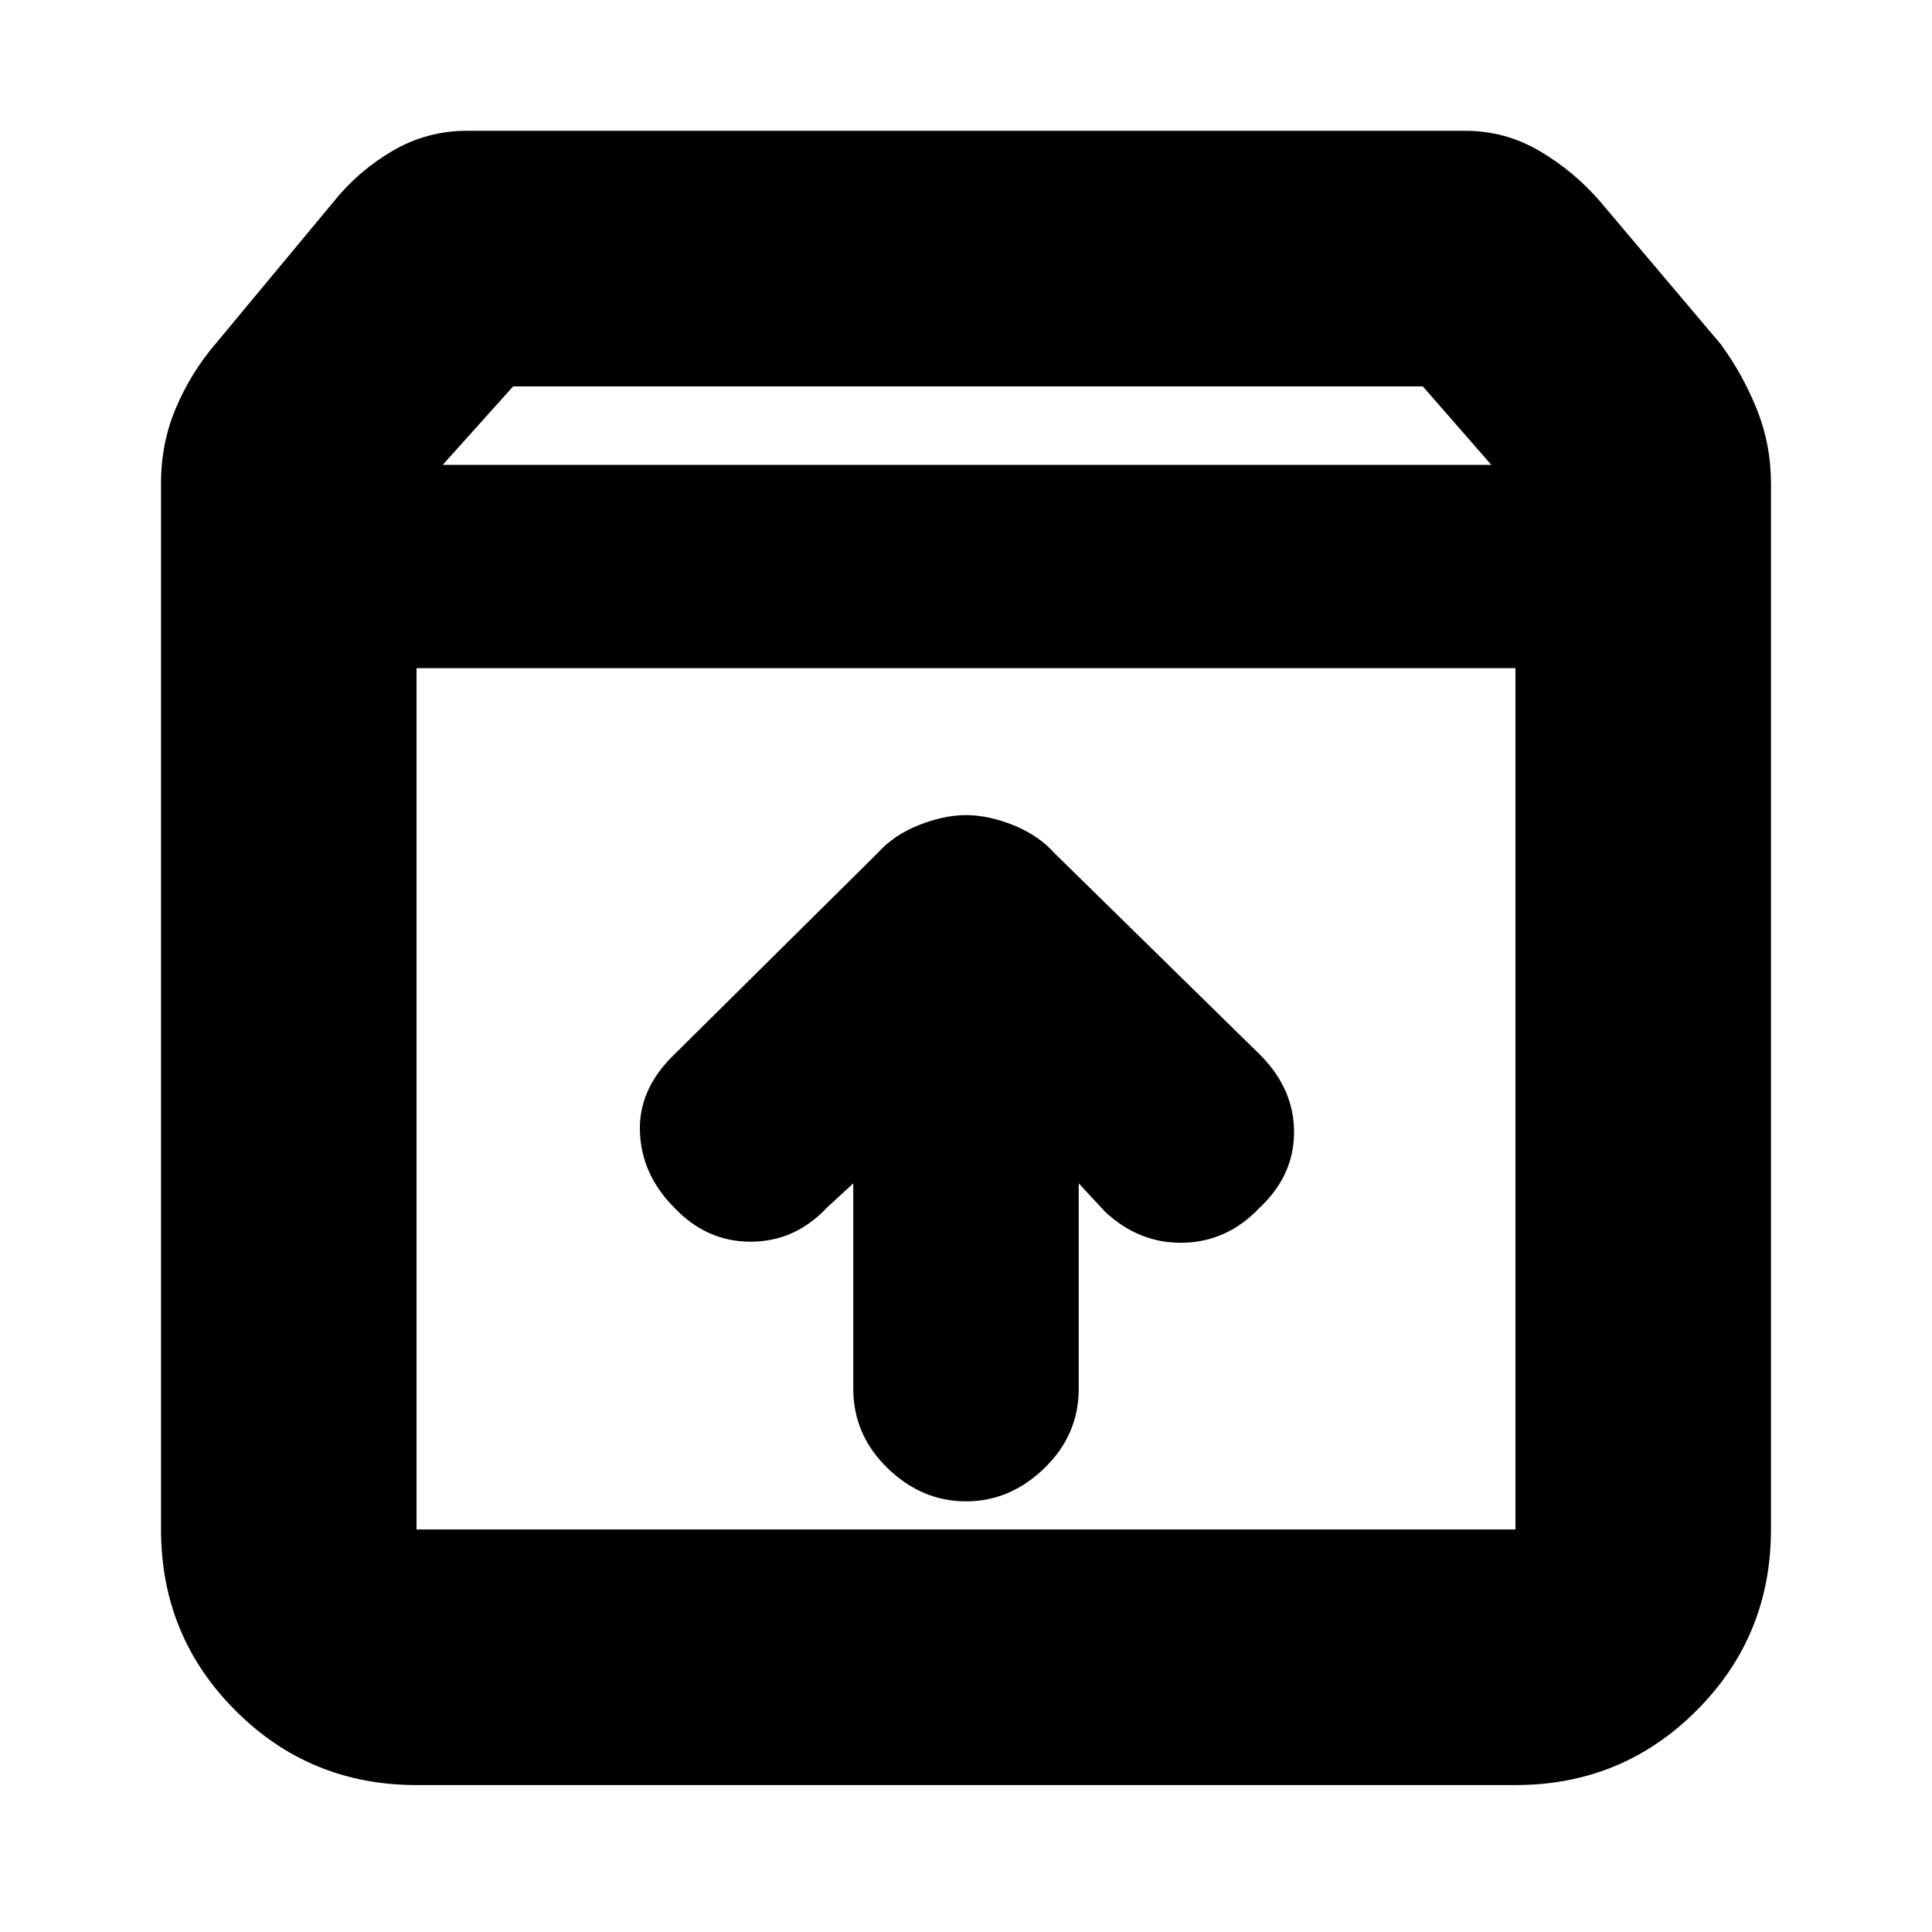 <svg xmlns="http://www.w3.org/2000/svg" height="20" width="20"><path d="M4.312 18.479q-1.104 0-1.874-.771-.771-.77-.771-1.875V5q0-.417.156-.781.156-.365.406-.657l1.229-1.479q.25-.312.604-.52.355-.209.771-.209h10.334q.416 0 .77.209.355.208.625.52l1.25 1.479q.23.313.376.678.145.364.145.76v10.833q0 1.105-.771 1.875-.77.771-1.874.771Zm.271-13.667h10.855L14.729 4H5.312Zm-.271 11.021h11.376V6.917H4.312v8.916ZM10 15.542q.458 0 .812-.344.355-.344.355-.823V12.25l.271.292q.354.333.812.323.458-.011.792-.365.354-.333.354-.781t-.354-.802l-2.125-2.084q-.167-.187-.427-.291-.261-.104-.49-.104-.229 0-.49.104-.26.104-.427.291l-2.125 2.105q-.354.354-.333.791.021.438.354.771.333.354.792.354.458 0 .791-.354l.271-.25v2.125q0 .479.355.823.354.344.812.344Zm-5.688.291V6.917v8.916Z"/></svg>